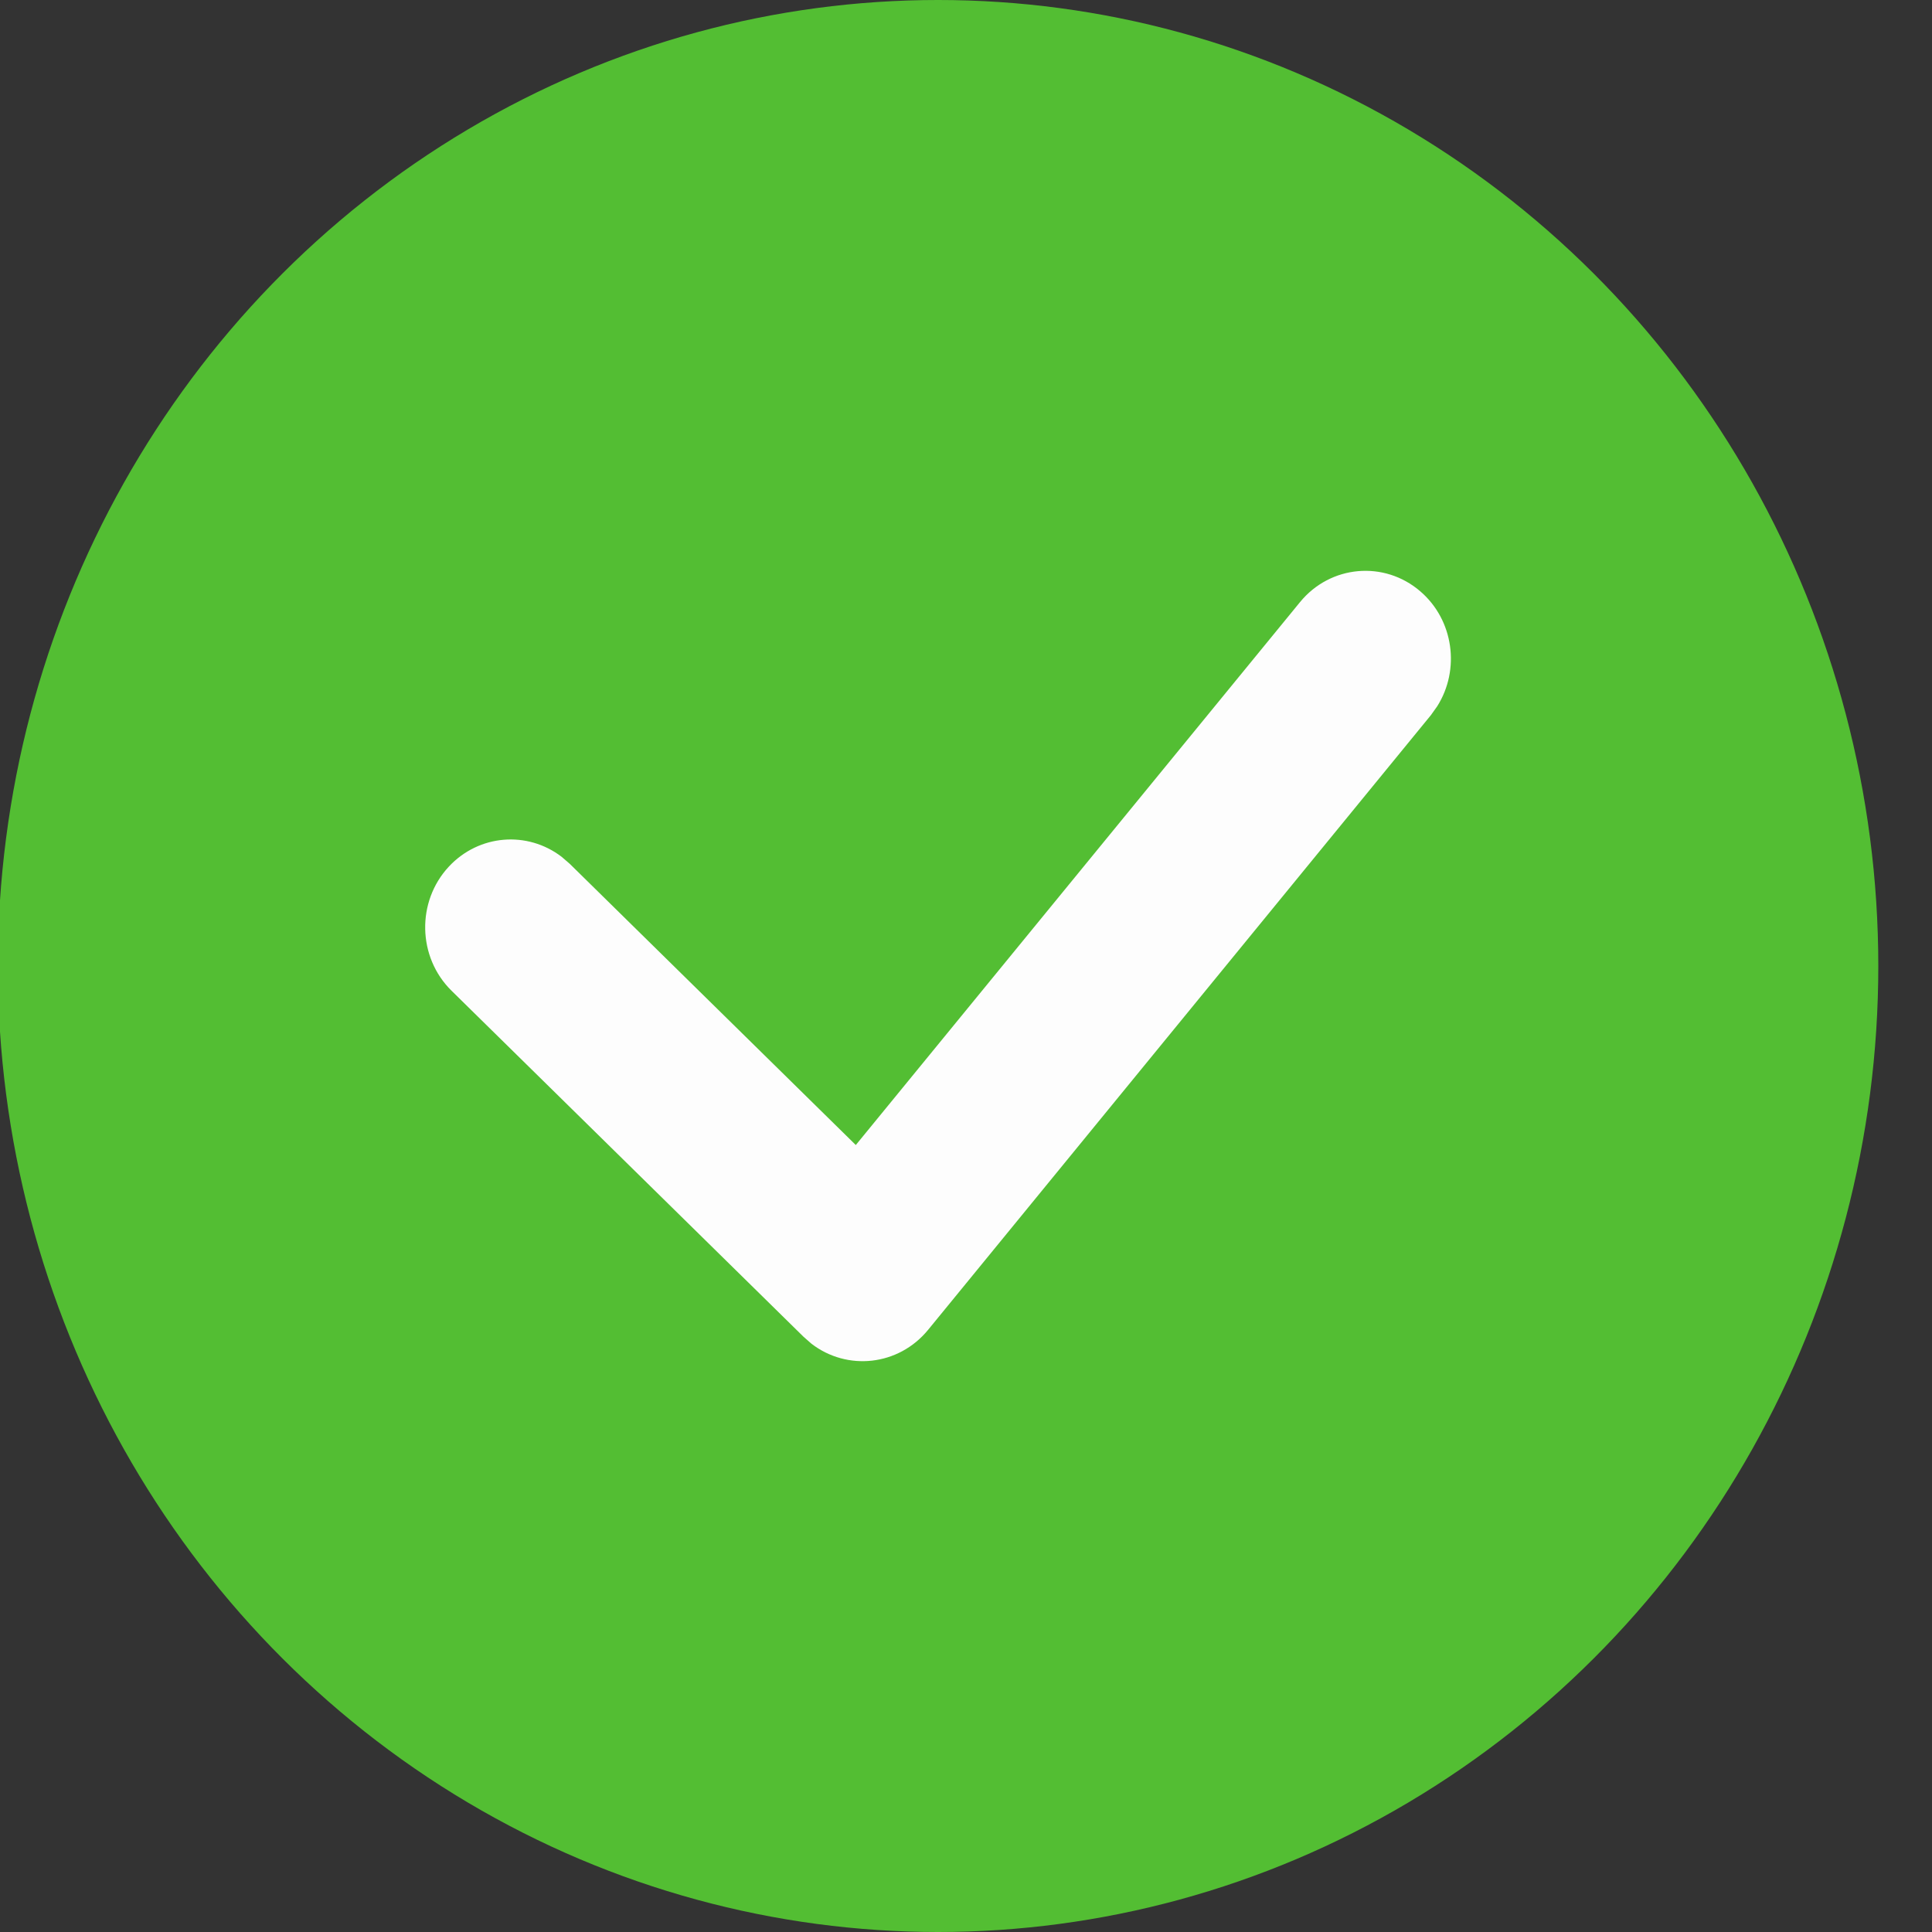 <svg width="24" height="24" viewBox="0 0 24 24" fill="none" xmlns="http://www.w3.org/2000/svg">
<rect x="0" y="0" width="24" height="24" fill="#333333" stroke="none"/>
<g clip-path="url(#clip0)">
<ellipse cx="11.653" cy="12" rx="11.68" ry="12" fill="#53BE33"/>
<path fill-rule="evenodd" clip-rule="evenodd" d="M16.149 7.48C16.526 7.019 17.196 6.959 17.645 7.347C18.059 7.704 18.141 8.318 17.854 8.773L17.775 8.884L11.529 16.52C11.162 16.968 10.524 17.034 10.08 16.692L9.982 16.606L5.609 12.307C5.186 11.891 5.171 11.2 5.576 10.765C5.951 10.363 6.552 10.319 6.976 10.643L7.078 10.731L10.631 14.224L16.149 7.48Z" fill="#FDFDFD"/>
</g>
<defs>
<clipPath id="clip0">
<rect width="24" height="24" fill="white"/>
</clipPath>
</defs>
</svg>
